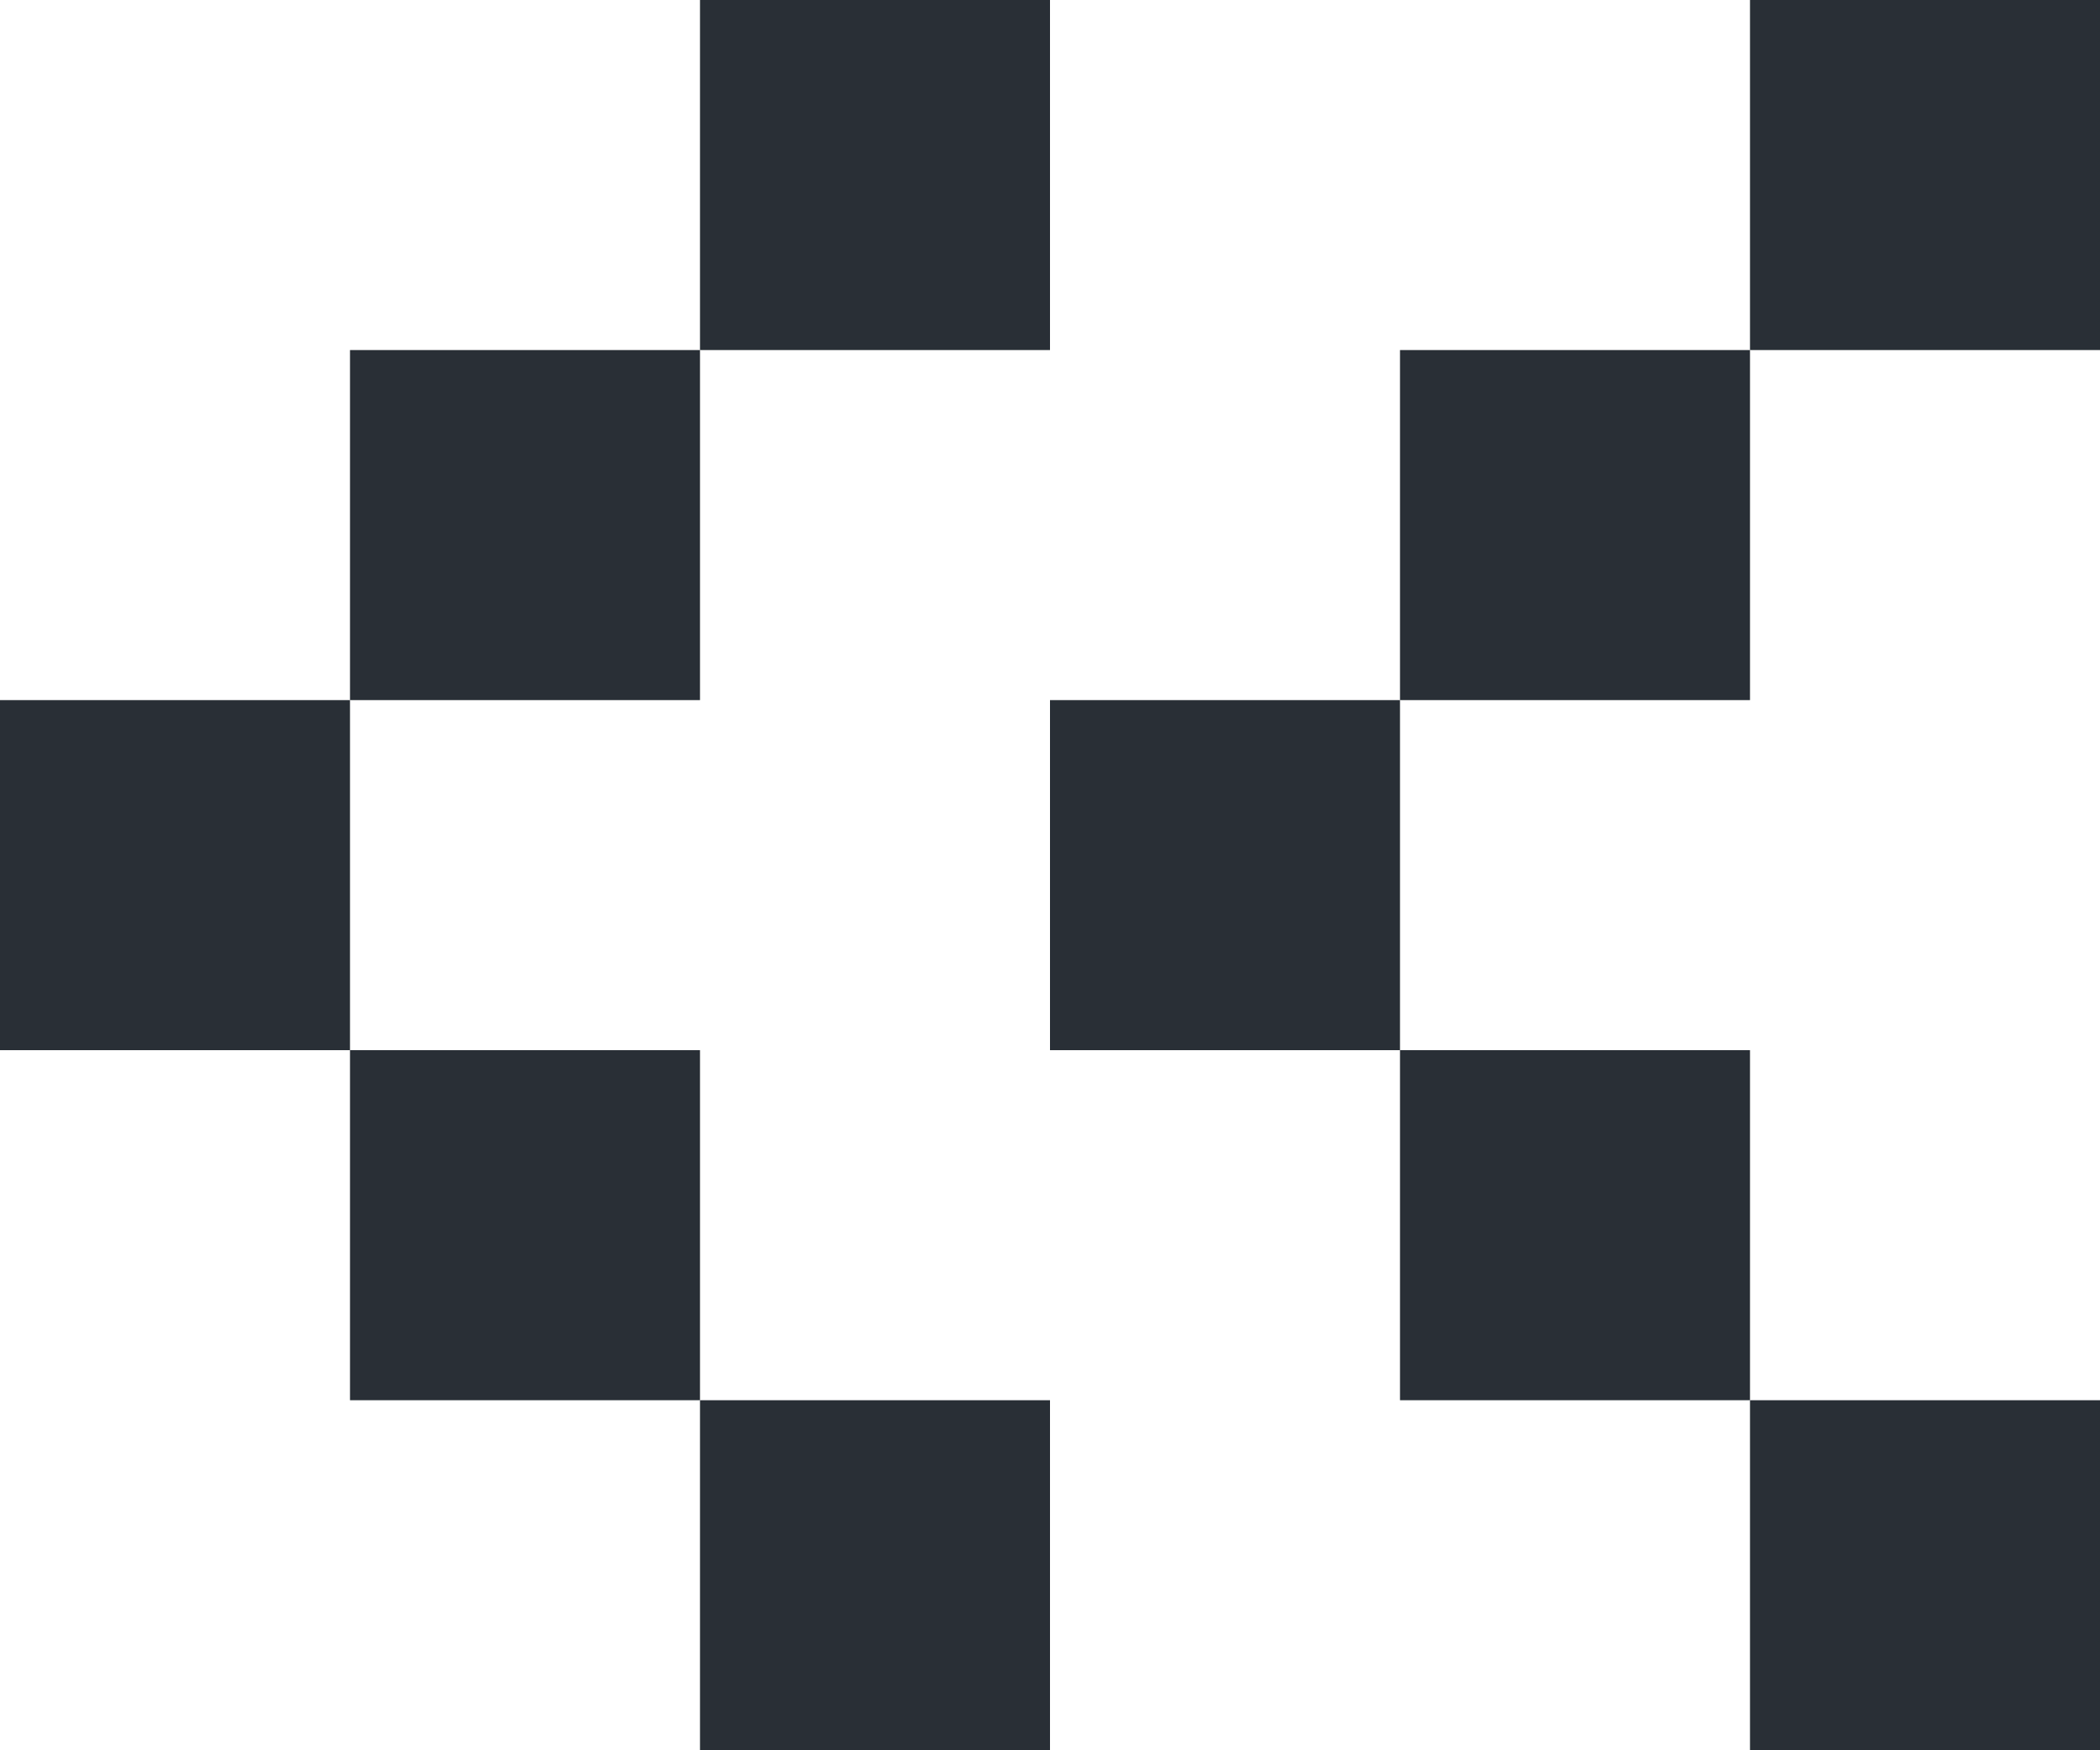 <svg id="Layer_1" data-name="Layer 1" xmlns="http://www.w3.org/2000/svg" width="600" height="500" viewBox="0 0 600 500"><defs><style>.cls-1{fill:#292f36;}</style></defs><title>btn-back</title><rect class="cls-1" y="200" width="100" height="100"/><rect class="cls-1" x="100" y="100" width="100" height="100"/><rect class="cls-1" x="200" width="100" height="100"/><rect class="cls-1" x="100" y="300" width="100" height="100"/><rect class="cls-1" x="200" y="400" width="100" height="100"/><rect class="cls-1" x="300" y="200" width="100" height="100"/><rect class="cls-1" x="400" y="100" width="100" height="100"/><rect class="cls-1" x="500" width="100" height="100"/><rect class="cls-1" x="400" y="300" width="100" height="100"/><rect class="cls-1" x="500" y="400" width="100" height="100"/></svg>